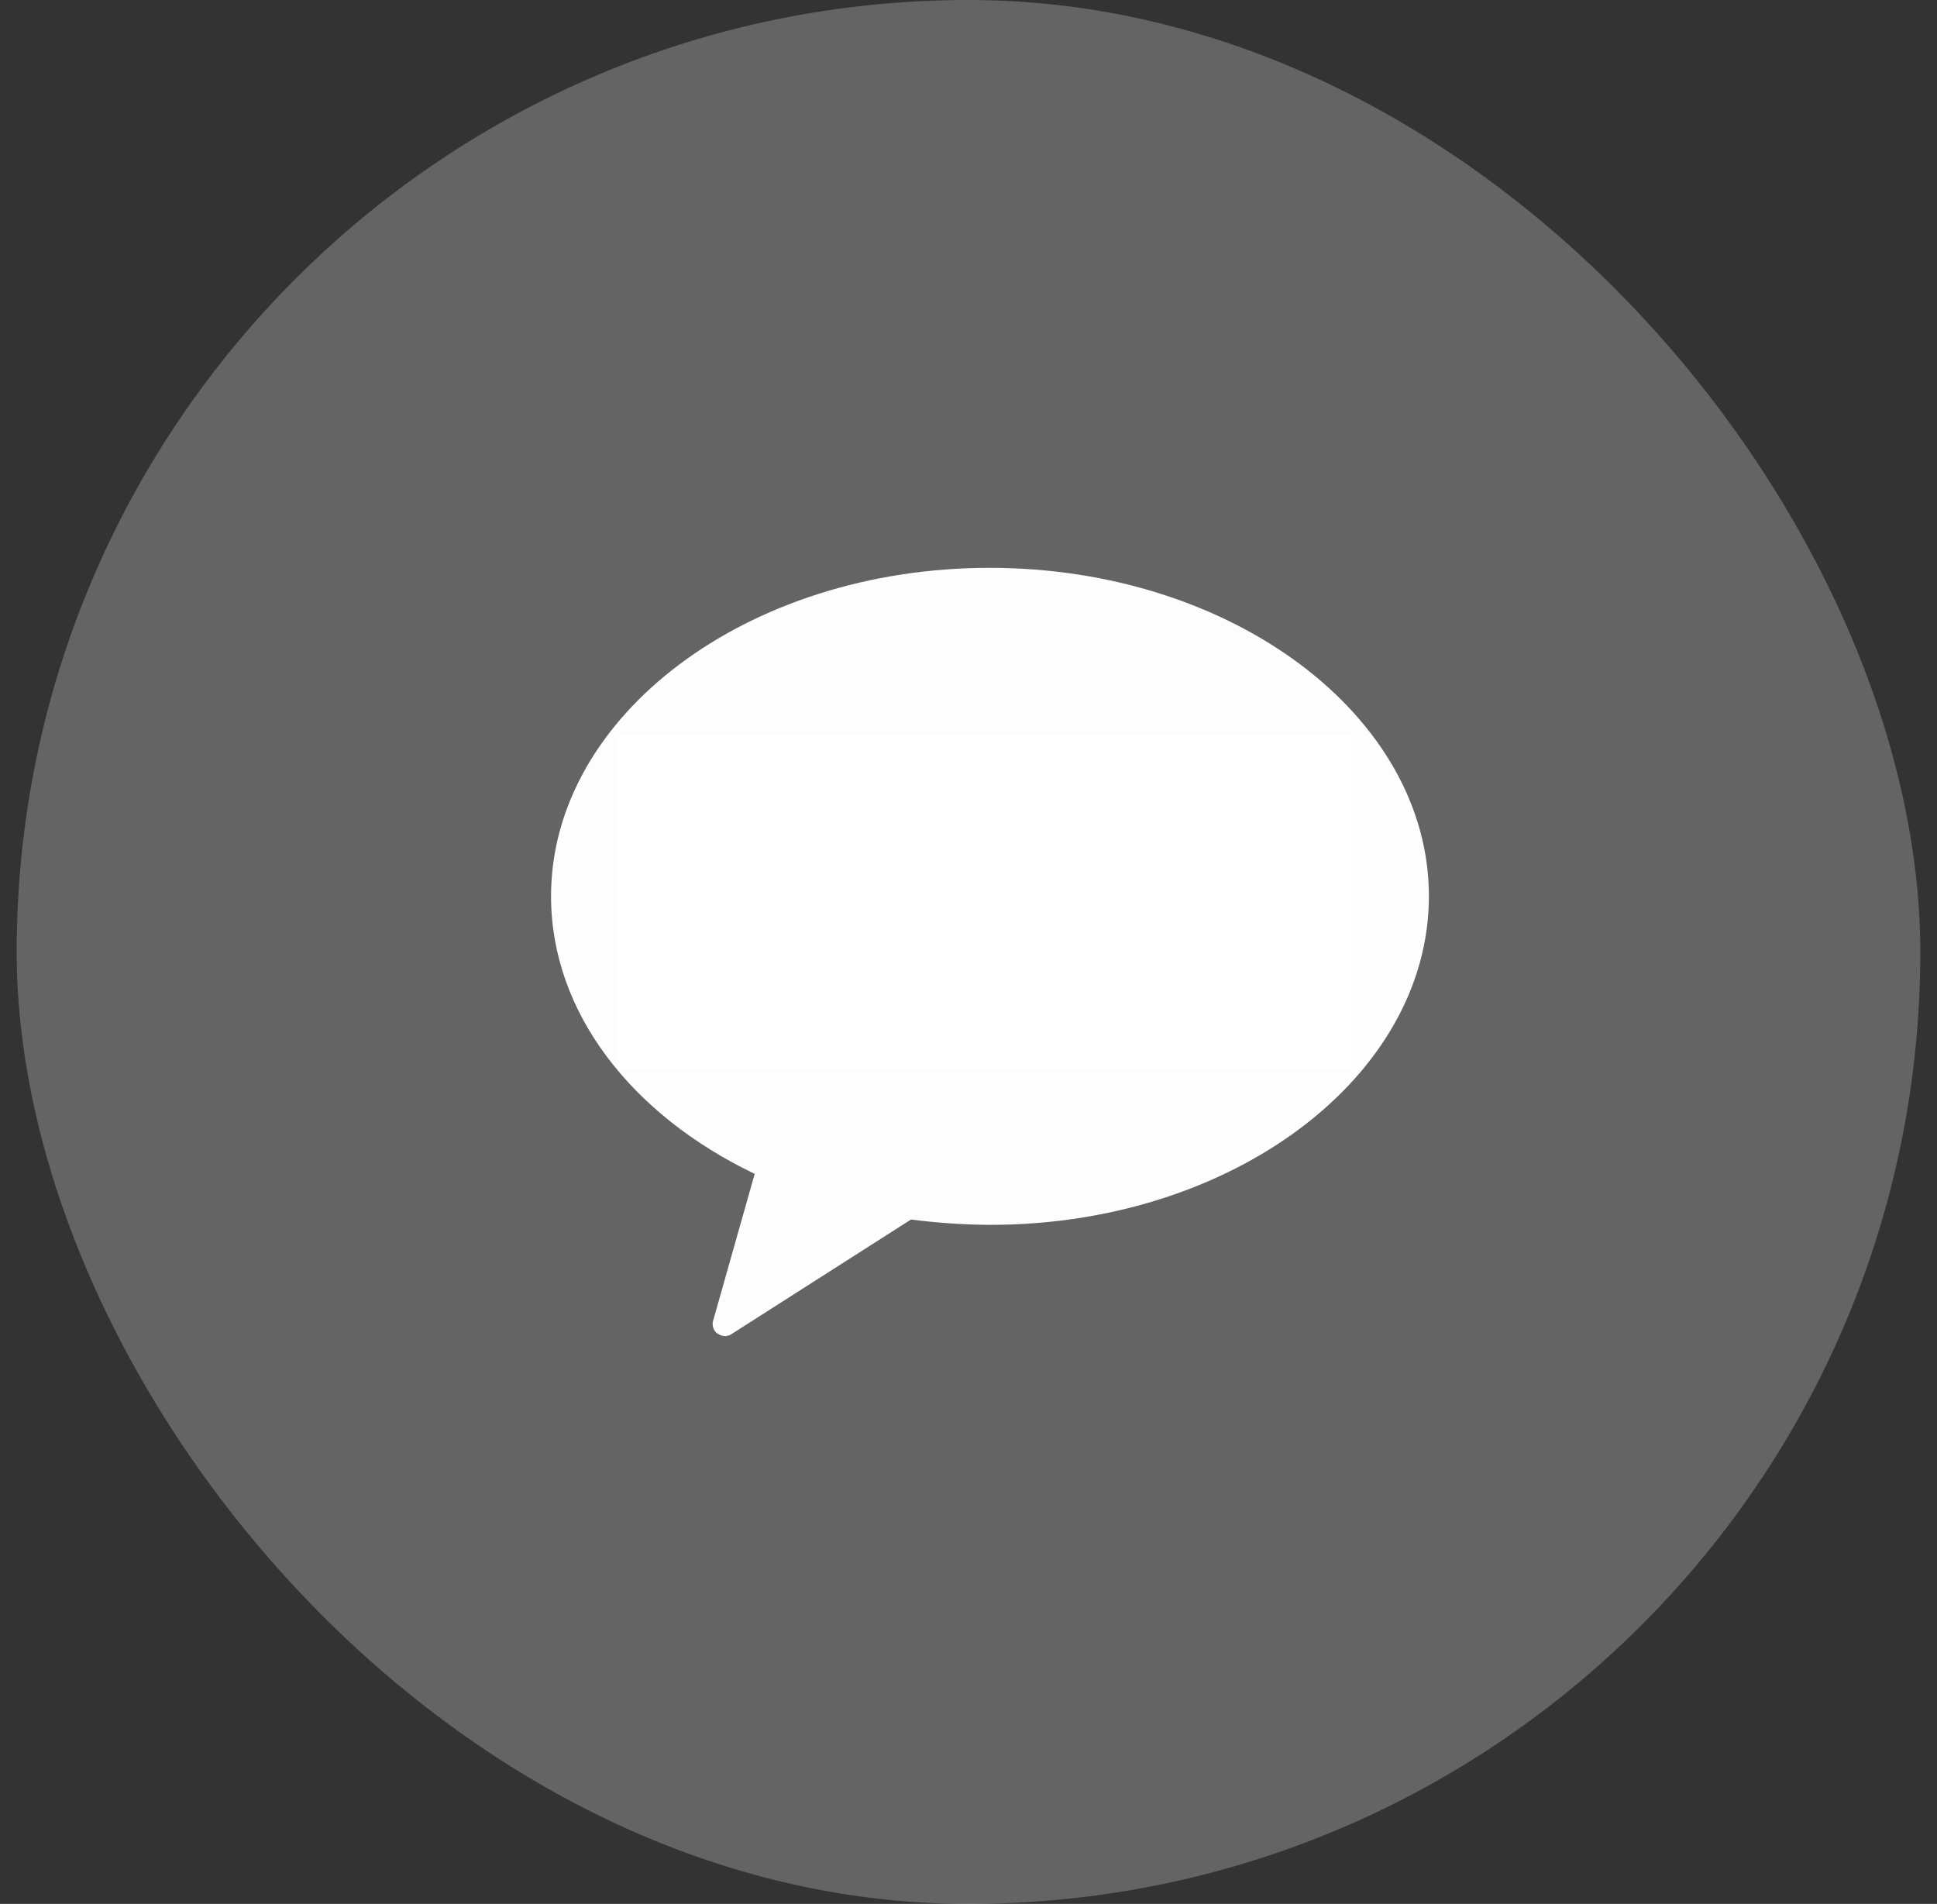 <svg width="58" height="57" viewBox="0 0 58 57" fill="none" xmlns="http://www.w3.org/2000/svg">
<rect x="0" y="0" width="58" height="57" fill="#333333" stroke="none"/>
<rect x="0.5" width="57" height="57" rx="28.5" fill="white" fill-opacity="0.24"/>
<path d="M29.633 17C36.894 17 42.786 21.431 42.786 26.83C42.786 32.229 36.913 36.67 29.652 36.67C28.858 36.666 28.065 36.612 27.278 36.51L21.95 39.911C21.887 39.962 21.808 39.994 21.725 40C21.625 40 21.528 39.965 21.453 39.902C21.402 39.853 21.365 39.791 21.349 39.724C21.332 39.656 21.336 39.586 21.359 39.52L22.598 35.143C18.939 33.393 16.5 30.329 16.5 26.83C16.5 21.44 22.363 17 29.633 17ZM25.929 23.899C25.765 23.892 25.602 23.93 25.46 24.006C25.326 24.088 25.229 24.215 25.188 24.361L23.199 29.468C23.162 29.565 23.096 29.672 23.096 29.77C23.08 29.858 23.08 29.948 23.096 30.036C23.091 30.086 23.091 30.137 23.096 30.186C23.123 30.334 23.206 30.466 23.33 30.56C23.457 30.65 23.612 30.697 23.77 30.693C23.917 30.711 24.066 30.679 24.19 30.605C24.315 30.53 24.41 30.417 24.456 30.284L24.85 29.192H27.317L27.711 30.284C27.759 30.414 27.851 30.526 27.974 30.6C28.096 30.674 28.242 30.707 28.387 30.693C28.481 30.695 28.574 30.679 28.661 30.645C28.748 30.612 28.828 30.562 28.894 30.498C28.961 30.44 29.014 30.368 29.05 30.288C29.085 30.208 29.103 30.123 29.1 30.036C29.103 29.98 29.103 29.923 29.1 29.867C29.067 29.732 29.026 29.599 28.977 29.468L27.102 24.45C27.057 24.272 26.942 24.117 26.782 24.015C26.631 23.933 26.459 23.893 26.285 23.899H25.929ZM19.679 24.016C19.477 24.013 19.28 24.072 19.116 24.184C19.042 24.238 18.983 24.308 18.943 24.389C18.904 24.469 18.886 24.557 18.891 24.645C18.886 24.693 18.886 24.741 18.891 24.788C18.906 24.863 18.937 24.933 18.982 24.996C19.027 25.058 19.086 25.111 19.153 25.151C19.306 25.237 19.482 25.281 19.66 25.276H21.096L21.105 29.947C21.095 30.012 21.095 30.078 21.105 30.143C21.135 30.3 21.226 30.442 21.358 30.542C21.497 30.644 21.67 30.698 21.846 30.693C21.946 30.697 22.047 30.681 22.141 30.645C22.234 30.61 22.32 30.557 22.391 30.489C22.464 30.418 22.521 30.332 22.559 30.239C22.596 30.146 22.611 30.047 22.605 29.947V25.276H23.994C24.193 25.285 24.388 25.228 24.548 25.116C24.622 25.06 24.681 24.988 24.72 24.906C24.759 24.825 24.778 24.735 24.773 24.645C24.778 24.601 24.778 24.557 24.773 24.513C24.761 24.437 24.73 24.366 24.685 24.303C24.639 24.24 24.58 24.187 24.511 24.148C24.36 24.056 24.183 24.01 24.004 24.016H19.679ZM38.809 23.899C38.697 23.897 38.586 23.925 38.489 23.98C38.387 24.057 38.291 24.14 38.199 24.229L35.825 26.821V24.459C35.795 24.299 35.705 24.154 35.572 24.051C35.419 23.945 35.231 23.893 35.042 23.902C34.852 23.912 34.672 23.984 34.531 24.105C34.393 24.254 34.319 24.447 34.324 24.645L34.269 29.903C34.259 29.968 34.259 30.034 34.269 30.099C34.299 30.256 34.389 30.398 34.522 30.498C34.658 30.599 34.827 30.653 35 30.649C35.104 30.654 35.207 30.637 35.304 30.602C35.401 30.566 35.488 30.513 35.562 30.444C35.701 30.295 35.775 30.102 35.77 29.903V28.42L36.605 27.594L38.349 30.258C38.421 30.383 38.525 30.49 38.649 30.569C38.765 30.627 38.894 30.654 39.024 30.649C39.221 30.652 39.412 30.592 39.568 30.48C39.652 30.413 39.717 30.328 39.758 30.232C39.799 30.137 39.814 30.033 39.803 29.93V29.886C39.751 29.736 39.675 29.595 39.578 29.468V29.379L37.702 26.626L39.259 25.01C39.327 24.936 39.388 24.856 39.438 24.77C39.486 24.689 39.512 24.597 39.513 24.504V24.389C39.499 24.317 39.471 24.248 39.429 24.188C39.387 24.127 39.332 24.074 39.269 24.033C39.133 23.946 38.973 23.899 38.809 23.899ZM30.074 23.899C29.972 23.895 29.87 23.911 29.774 23.946C29.679 23.982 29.593 24.036 29.52 24.105C29.379 24.252 29.305 24.446 29.314 24.645L29.343 29.698C29.336 29.796 29.336 29.894 29.343 29.991C29.372 30.168 29.472 30.328 29.624 30.436C29.794 30.54 29.994 30.59 30.196 30.578H33.367C33.569 30.581 33.766 30.521 33.93 30.409C34.004 30.355 34.063 30.285 34.102 30.204C34.142 30.124 34.16 30.036 34.155 29.947V29.814C34.141 29.74 34.11 29.668 34.065 29.605C34.019 29.543 33.961 29.49 33.893 29.45C33.741 29.361 33.565 29.314 33.386 29.316H30.806V24.645C30.815 24.584 30.815 24.521 30.806 24.459C30.779 24.3 30.692 24.155 30.561 24.051C30.421 23.951 30.25 23.898 30.074 23.899ZM27.008 28.189H25.234L26.126 25.524L27.008 28.189Z" fill="#FDFDFE"/>
<rect width="22" height="10" transform="translate(18.5 22)" fill="white"/>
</svg>
